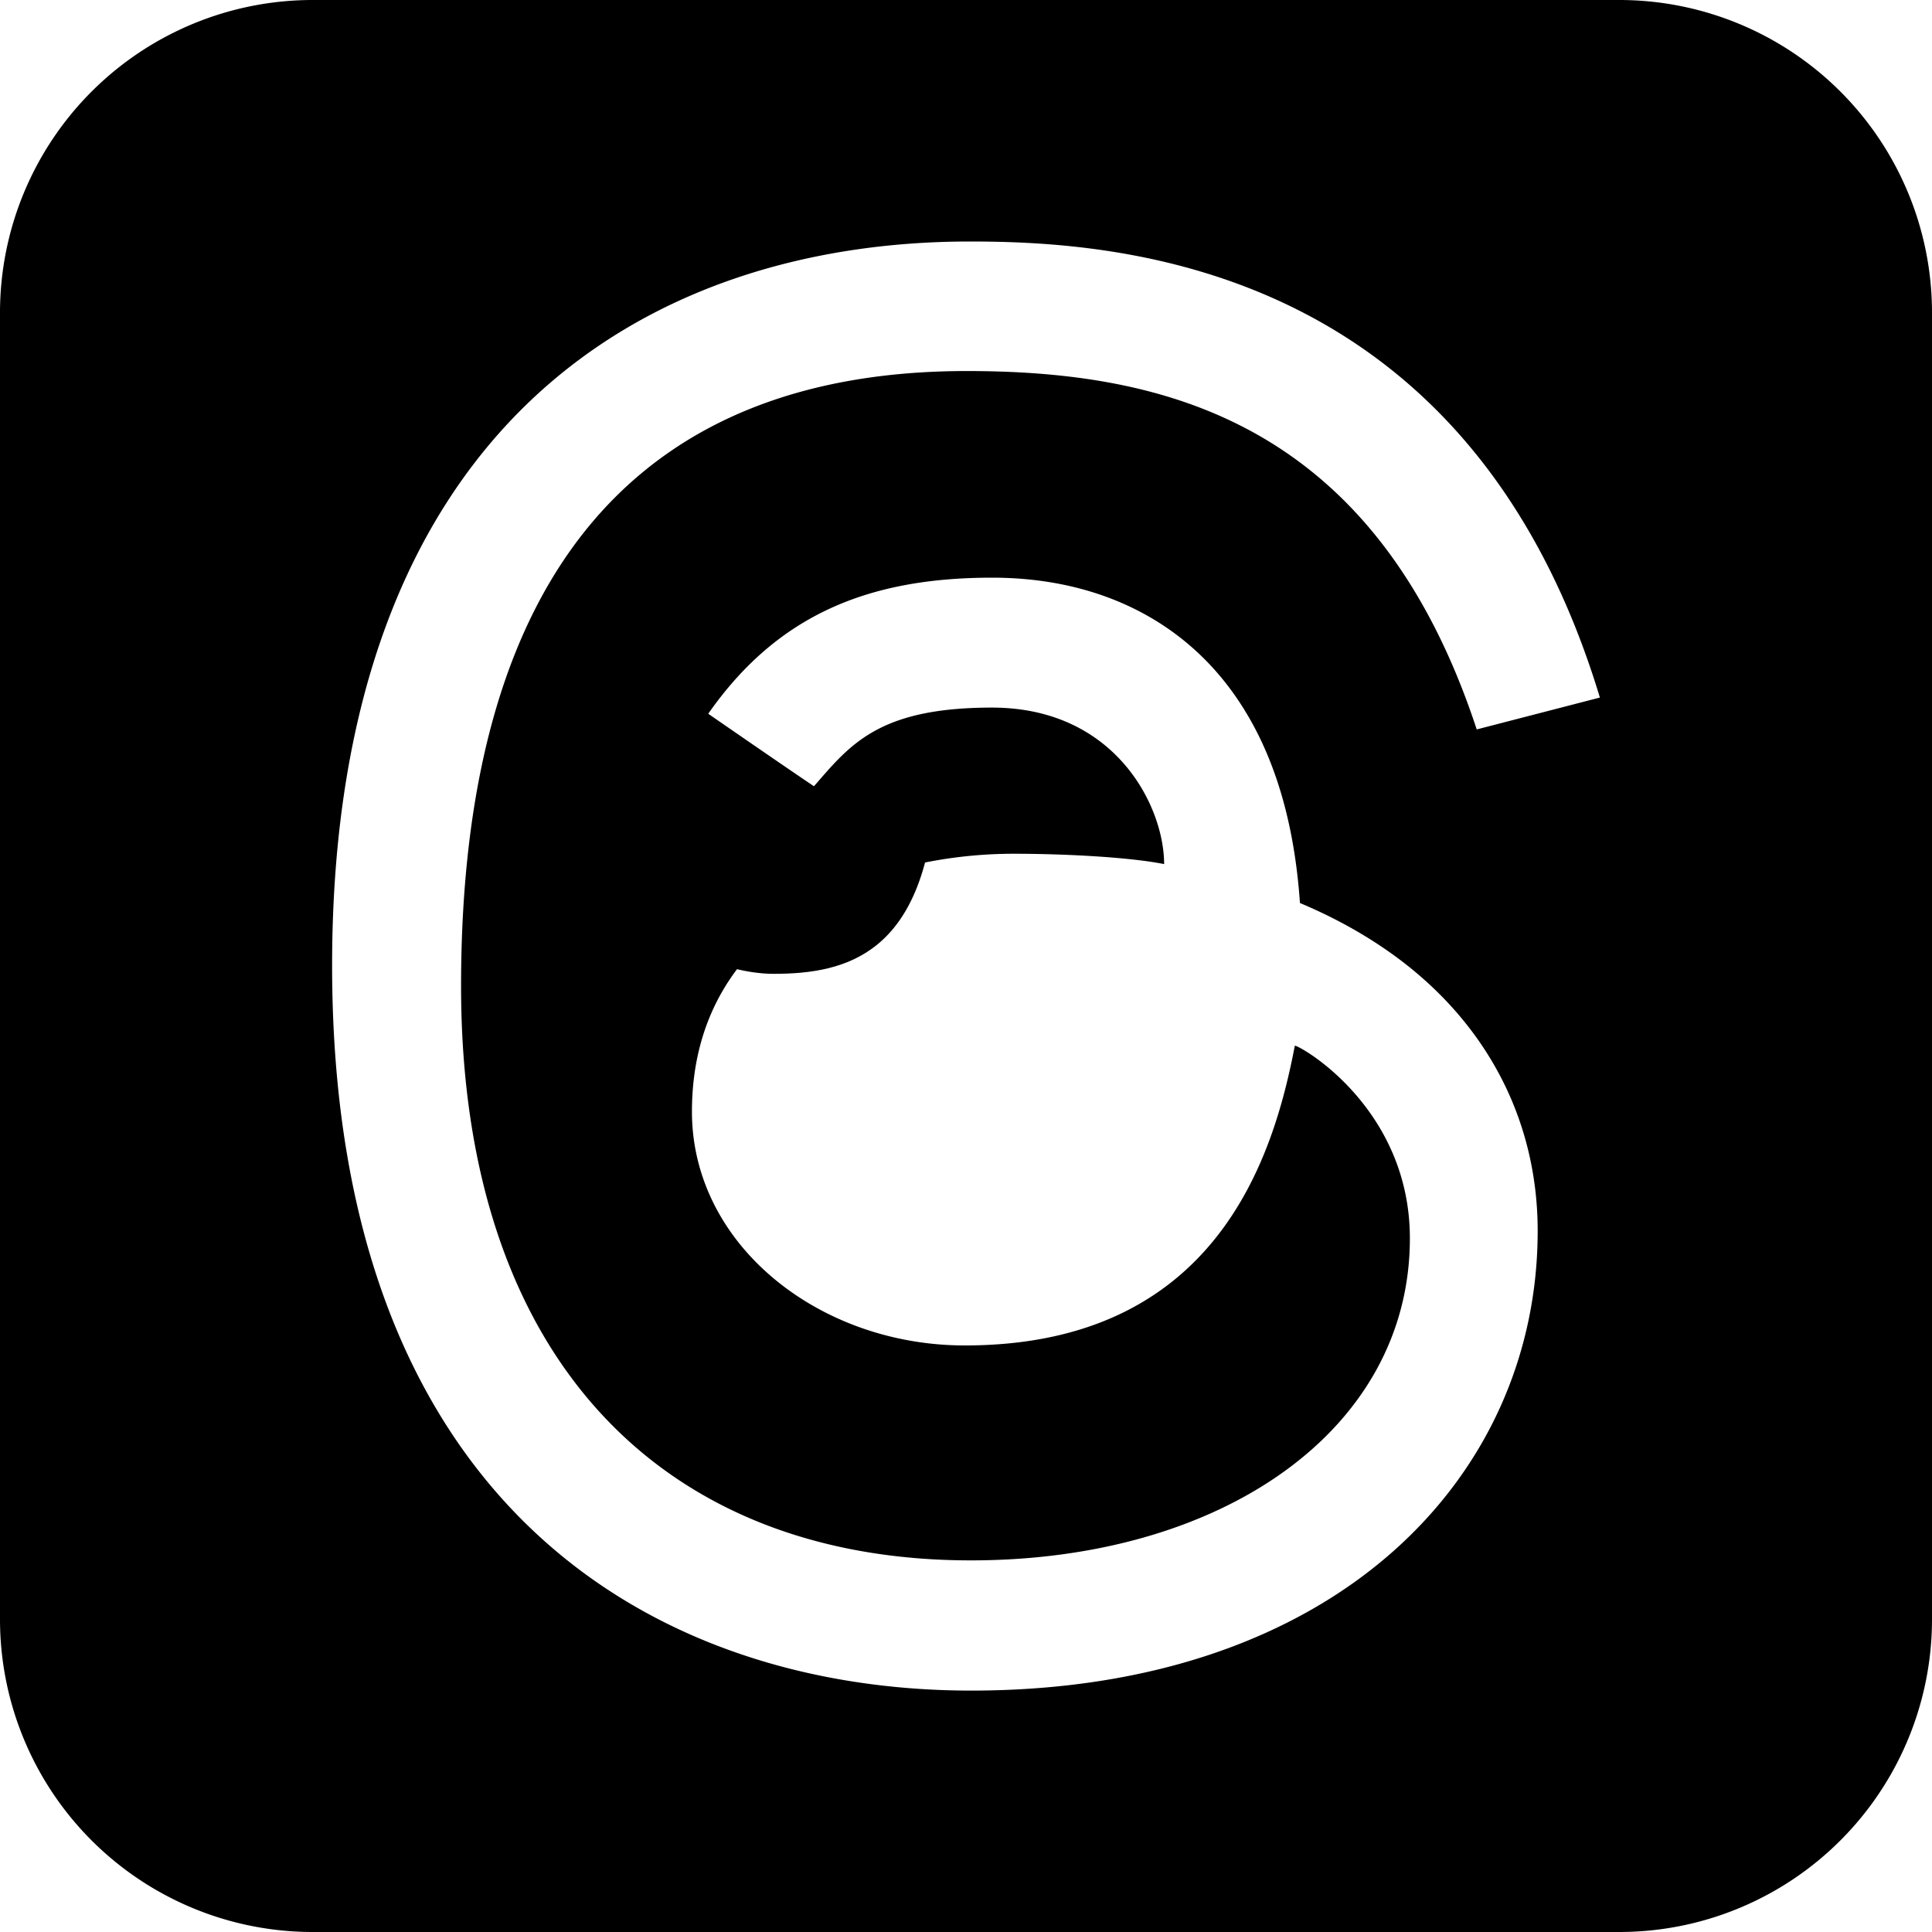 <?xml version="1.0" encoding="UTF-8" standalone="no"?>
<svg
   width="20"
   height="20"
   fill="currentColor"
   class="bi bi-threads-fill"
   viewBox="0 0 20 20"
   version="1.1"
   id="svg2"
   sodipodi:docname="tags.svg"
   inkscape:version="1.3.1 (9b9bdc1480, 2023-11-25, custom)"
   xmlns:inkscape="http://www.inkscape.org/namespaces/inkscape"
   xmlns:sodipodi="http://sodipodi.sourceforge.net/DTD/sodipodi-0.dtd"
   xmlns="http://www.w3.org/2000/svg"
   xmlns:svg="http://www.w3.org/2000/svg">
  <defs
     id="defs2" />
  <sodipodi:namedview
     id="namedview2"
     pagecolor="#ffffff"
     bordercolor="#000000"
     borderopacity="0.25"
     inkscape:showpageshadow="2"
     inkscape:pageopacity="0.0"
     inkscape:pagecheckerboard="0"
     inkscape:deskcolor="#d1d1d1"
     inkscape:zoom="73"
     inkscape:cx="7.9931507"
     inkscape:cy="8"
     inkscape:window-width="3440"
     inkscape:window-height="1371"
     inkscape:window-x="0"
     inkscape:window-y="0"
     inkscape:window-maximized="1"
     inkscape:current-layer="svg2" />
  <path
     d="m 6.81,9.204 c 0,-0.41 0.197,-1.062 1.727,-1.062 0.469,0 0.758,0.034 1.146,0.121 -0.124,1.606 -0.91,1.818 -1.674,1.818 -0.418,0 -1.2,-0.218 -1.2,-0.877 z"
     id="path1" />
  <path
     d="M 3.237,20 H 16.763 A 3.237,3.237 0 0 0 20,16.762 V 3.237 A 3.237,3.237 0 0 0 16.763,0 H 3.237 A 3.237,3.237 0 0 0 0,3.237 v 13.525 A 3.237,3.237 0 0 0 3.237,20 M 7.332,7.388 C 8.041,6.375 8.976,5.98 10.27,5.98 c 0.912,0 1.689,0.307 2.244,0.889 0.554,0.583 0.87,1.415 0.943,2.479 q 0.46,0.193 0.848,0.454 c 1.04,0.699 1.613,1.744 1.613,2.941 0,2.546 -2.087,4.758 -5.865,4.758 C 6.808,17.5 3.438,15.613 3.438,9.995 3.438,4.407 6.701,2.5 10.041,2.5 c 1.542,0 5.161,0.228 6.521,4.721 l -1.275,0.33 c -1.053,-3.2 -3.259,-3.71 -5.28,-3.71 -3.344,0 -5.234,2.035 -5.234,6.366 0,3.884 2.112,5.946 5.277,5.946 2.604,0 4.545,-1.353 4.545,-3.334 0,-1.349 -1.133,-1.994 -1.191,-1.994 -0.221,1.156 -0.814,3.103 -3.416,3.103 -1.516,0 -2.825,-1.048 -2.825,-2.42 0,-1.96 1.86,-2.67 3.329,-2.67 0.55,0 1.212,0.037 1.559,0.107 0,-0.598 -0.505,-1.62 -1.782,-1.62 -1.139,0 -1.45,0.36 -1.813,0.78 l -0.03,0.034 C 8.174,7.971 7.332,7.389 7.332,7.389 Z"
     id="path2"
     style="stroke-width:1.25" />
</svg>
